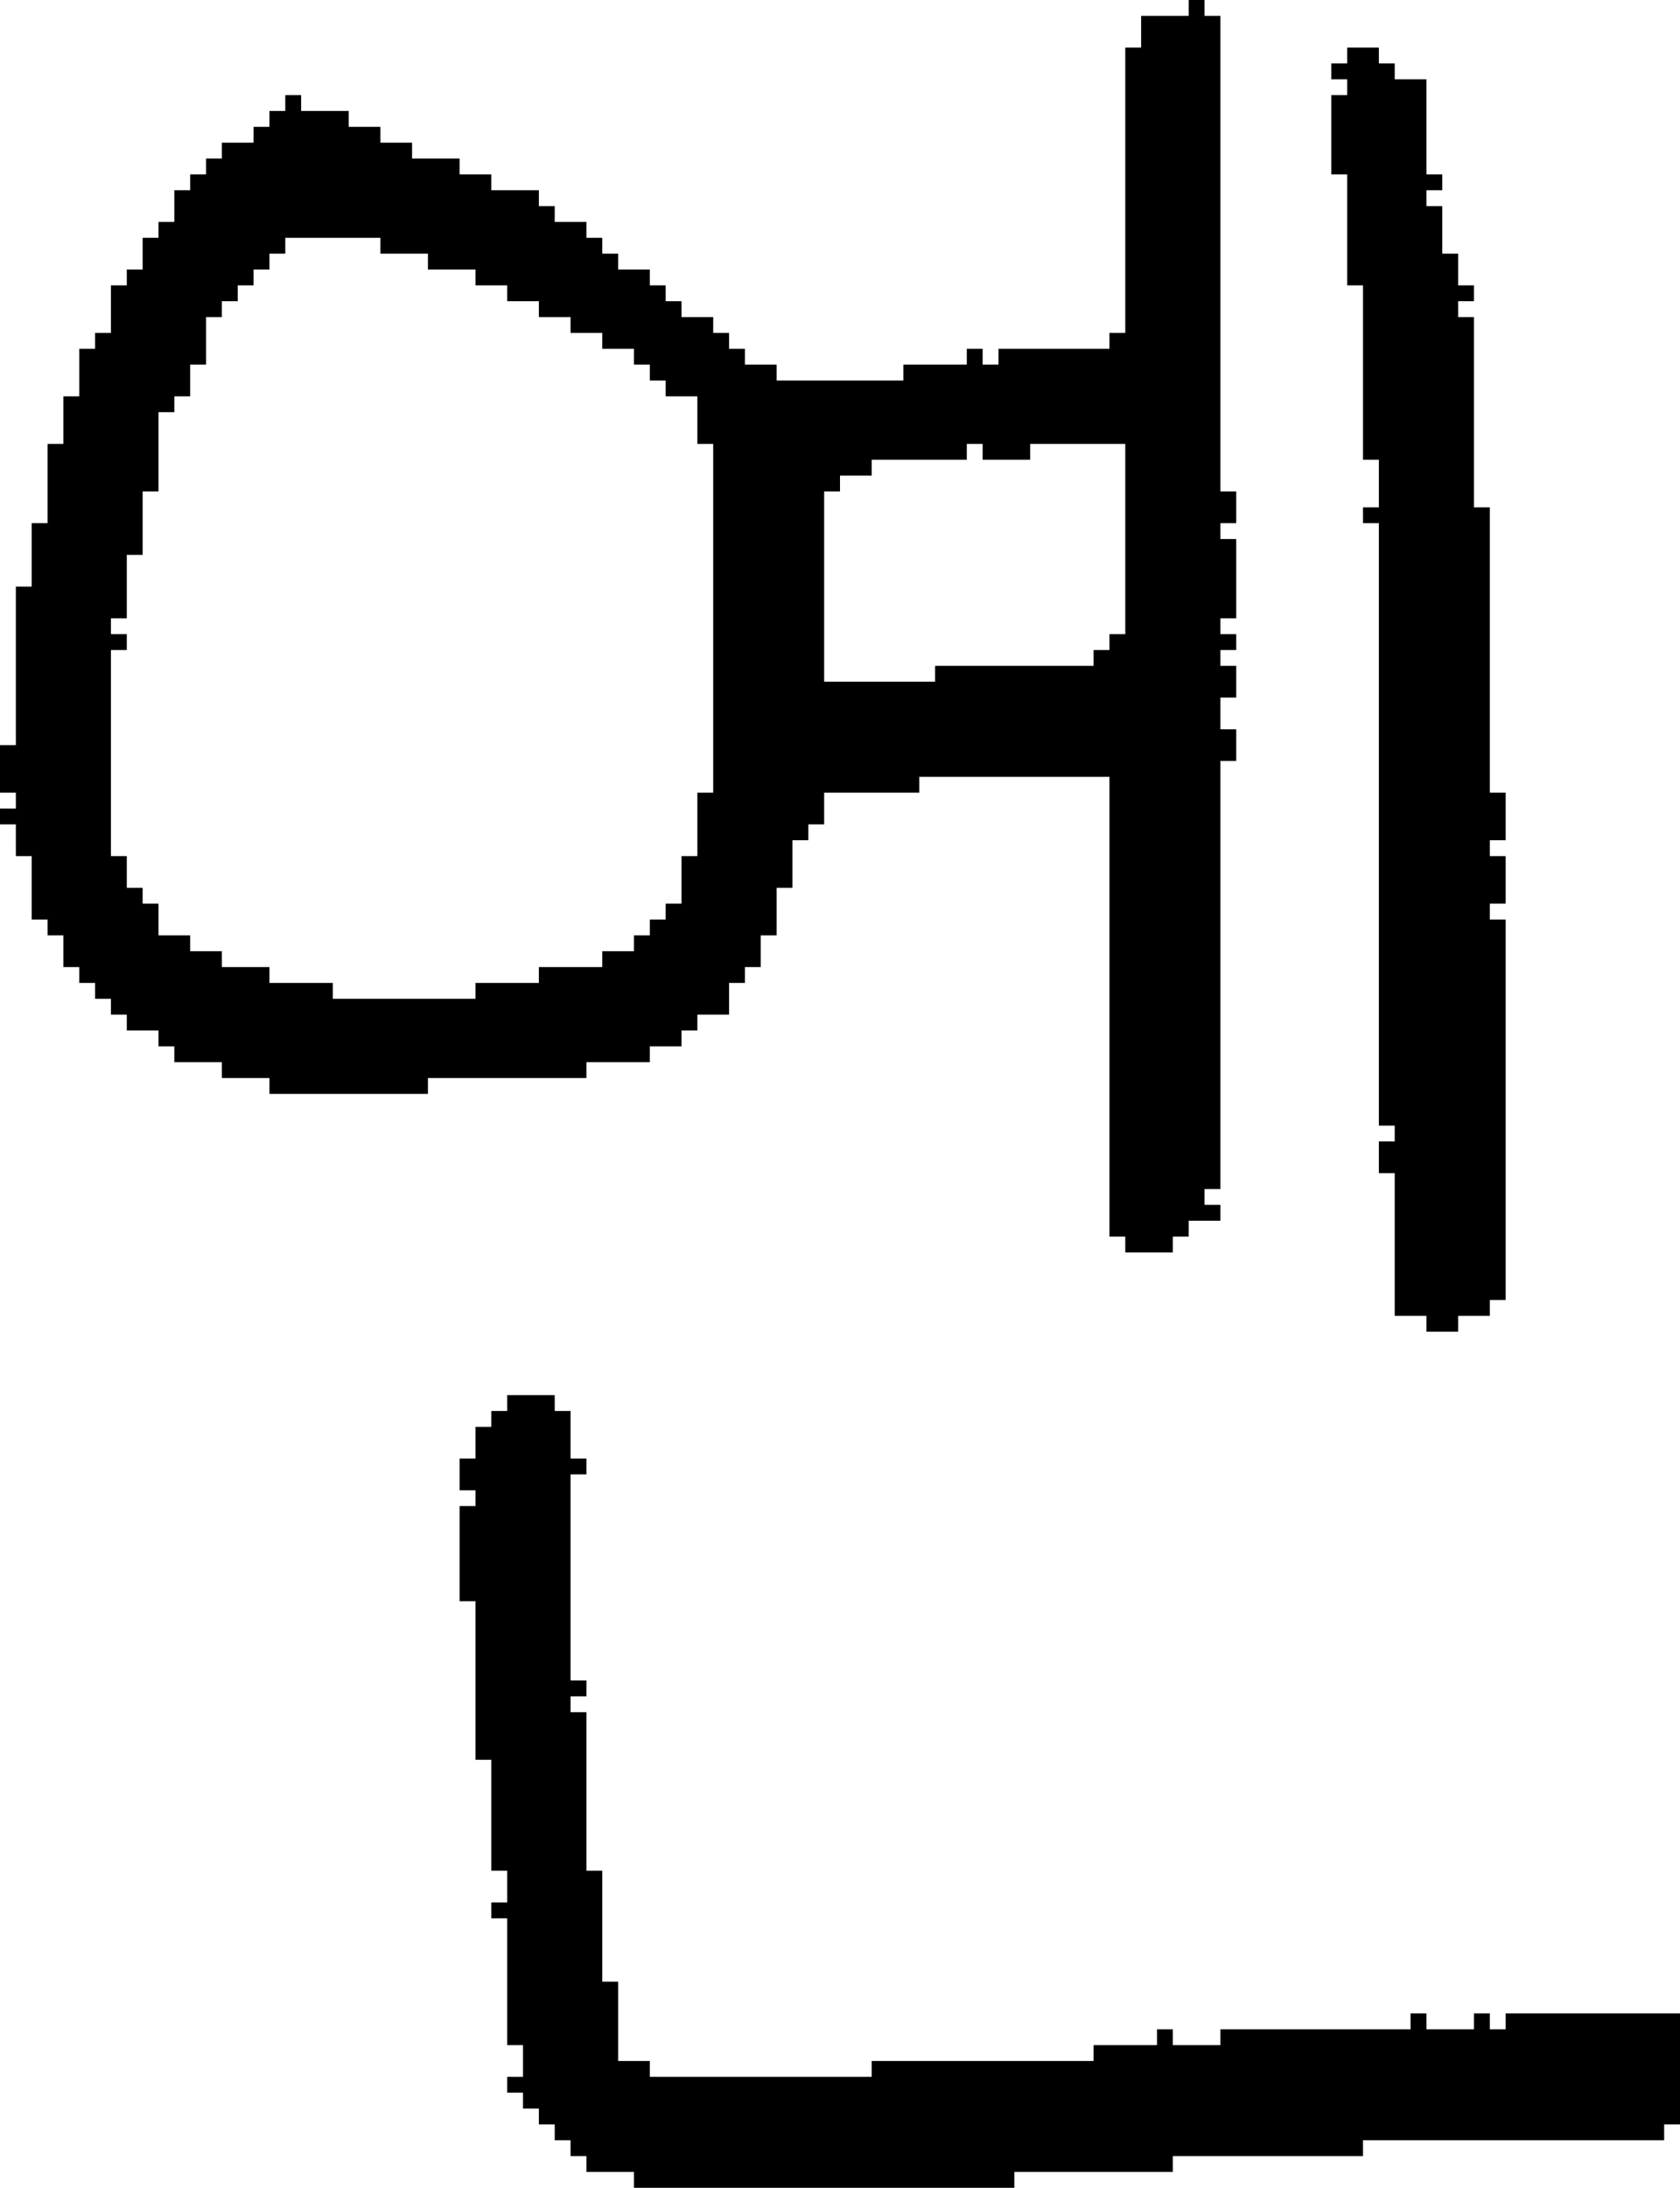 <?xml version="1.0" encoding="UTF-8" standalone="no"?>
<!DOCTYPE svg PUBLIC "-//W3C//DTD SVG 1.1//EN" 
  "http://www.w3.org/Graphics/SVG/1.1/DTD/svg11.dtd">
<svg width="106" height="138"
     xmlns="http://www.w3.org/2000/svg" version="1.1">
 <path d="  M 78,46  L 77,46  L 77,44  L 78,44  L 78,42  L 77,42  L 77,41  L 78,41  L 78,40  L 77,40  L 77,39  L 78,39  L 78,34  L 77,34  L 77,33  L 78,33  L 78,31  L 77,31  L 77,1  L 76,1  L 76,0  L 75,0  L 75,1  L 72,1  L 72,3  L 71,3  L 71,21  L 70,21  L 70,22  L 63,22  L 63,23  L 62,23  L 62,22  L 61,22  L 61,23  L 57,23  L 57,24  L 49,24  L 49,23  L 47,23  L 47,22  L 46,22  L 46,21  L 45,21  L 45,20  L 43,20  L 43,19  L 42,19  L 42,18  L 41,18  L 41,17  L 39,17  L 39,16  L 38,16  L 38,15  L 37,15  L 37,14  L 35,14  L 35,13  L 34,13  L 34,12  L 31,12  L 31,11  L 29,11  L 29,10  L 26,10  L 26,9  L 24,9  L 24,8  L 22,8  L 22,7  L 19,7  L 19,6  L 18,6  L 18,7  L 17,7  L 17,8  L 16,8  L 16,9  L 14,9  L 14,10  L 13,10  L 13,11  L 12,11  L 12,12  L 11,12  L 11,14  L 10,14  L 10,15  L 9,15  L 9,17  L 8,17  L 8,18  L 7,18  L 7,21  L 6,21  L 6,22  L 5,22  L 5,25  L 4,25  L 4,28  L 3,28  L 3,33  L 2,33  L 2,37  L 1,37  L 1,47  L 0,47  L 0,50  L 1,50  L 1,51  L 0,51  L 0,52  L 1,52  L 1,54  L 2,54  L 2,58  L 3,58  L 3,59  L 4,59  L 4,61  L 5,61  L 5,62  L 6,62  L 6,63  L 7,63  L 7,64  L 8,64  L 8,65  L 10,65  L 10,66  L 11,66  L 11,67  L 14,67  L 14,68  L 17,68  L 17,69  L 27,69  L 27,68  L 37,68  L 37,67  L 41,67  L 41,66  L 43,66  L 43,65  L 44,65  L 44,64  L 46,64  L 46,62  L 47,62  L 47,61  L 48,61  L 48,59  L 49,59  L 49,56  L 50,56  L 50,53  L 51,53  L 51,52  L 52,52  L 52,50  L 58,50  L 58,49  L 70,49  L 70,78  L 71,78  L 71,79  L 74,79  L 74,78  L 75,78  L 75,77  L 77,77  L 77,76  L 76,76  L 76,75  L 77,75  L 77,48  L 78,48  Z  M 65,29  L 65,28  L 71,28  L 71,40  L 70,40  L 70,41  L 69,41  L 69,42  L 59,42  L 59,43  L 52,43  L 52,31  L 53,31  L 53,30  L 55,30  L 55,29  L 61,29  L 61,28  L 62,28  L 62,29  Z  M 36,20  L 36,21  L 38,21  L 38,22  L 40,22  L 40,23  L 41,23  L 41,24  L 42,24  L 42,25  L 44,25  L 44,28  L 45,28  L 45,50  L 44,50  L 44,54  L 43,54  L 43,57  L 42,57  L 42,58  L 41,58  L 41,59  L 40,59  L 40,60  L 38,60  L 38,61  L 34,61  L 34,62  L 30,62  L 30,63  L 21,63  L 21,62  L 17,62  L 17,61  L 14,61  L 14,60  L 12,60  L 12,59  L 10,59  L 10,57  L 9,57  L 9,56  L 8,56  L 8,54  L 7,54  L 7,41  L 8,41  L 8,40  L 7,40  L 7,39  L 8,39  L 8,35  L 9,35  L 9,31  L 10,31  L 10,26  L 11,26  L 11,25  L 12,25  L 12,23  L 13,23  L 13,20  L 14,20  L 14,19  L 15,19  L 15,18  L 16,18  L 16,17  L 17,17  L 17,16  L 18,16  L 18,15  L 24,15  L 24,16  L 27,16  L 27,17  L 30,17  L 30,18  L 32,18  L 32,19  L 34,19  L 34,20  Z  " style="fill:rgb(0, 0, 0); fill-opacity:1.000; stroke:none;" />
 <path d="  M 37,108  L 36,108  L 36,107  L 37,107  L 37,106  L 36,106  L 36,93  L 37,93  L 37,92  L 36,92  L 36,89  L 35,89  L 35,88  L 32,88  L 32,89  L 31,89  L 31,90  L 30,90  L 30,92  L 29,92  L 29,94  L 30,94  L 30,95  L 29,95  L 29,101  L 30,101  L 30,111  L 31,111  L 31,118  L 32,118  L 32,120  L 31,120  L 31,121  L 32,121  L 32,129  L 33,129  L 33,131  L 32,131  L 32,132  L 33,132  L 33,133  L 34,133  L 34,134  L 35,134  L 35,135  L 36,135  L 36,136  L 37,136  L 37,137  L 40,137  L 40,138  L 64,138  L 64,137  L 74,137  L 74,136  L 86,136  L 86,135  L 105,135  L 105,134  L 106,134  L 106,127  L 95,127  L 95,128  L 94,128  L 94,127  L 93,127  L 93,128  L 90,128  L 90,127  L 89,127  L 89,128  L 77,128  L 77,129  L 74,129  L 74,128  L 73,128  L 73,129  L 69,129  L 69,130  L 55,130  L 55,131  L 41,131  L 41,130  L 39,130  L 39,125  L 38,125  L 38,118  L 37,118  Z  " style="fill:rgb(0, 0, 0); fill-opacity:1.000; stroke:none;" />
 <path d="  M 87,71  L 88,71  L 88,72  L 87,72  L 87,74  L 88,74  L 88,83  L 90,83  L 90,84  L 92,84  L 92,83  L 94,83  L 94,82  L 95,82  L 95,58  L 94,58  L 94,57  L 95,57  L 95,54  L 94,54  L 94,53  L 95,53  L 95,50  L 94,50  L 94,32  L 93,32  L 93,20  L 92,20  L 92,19  L 93,19  L 93,18  L 92,18  L 92,16  L 91,16  L 91,13  L 90,13  L 90,12  L 91,12  L 91,11  L 90,11  L 90,5  L 88,5  L 88,4  L 87,4  L 87,3  L 85,3  L 85,4  L 84,4  L 84,5  L 85,5  L 85,6  L 84,6  L 84,11  L 85,11  L 85,18  L 86,18  L 86,29  L 87,29  L 87,32  L 86,32  L 86,33  L 87,33  Z  " style="fill:rgb(0, 0, 0); fill-opacity:1.000; stroke:none;" />
</svg>
